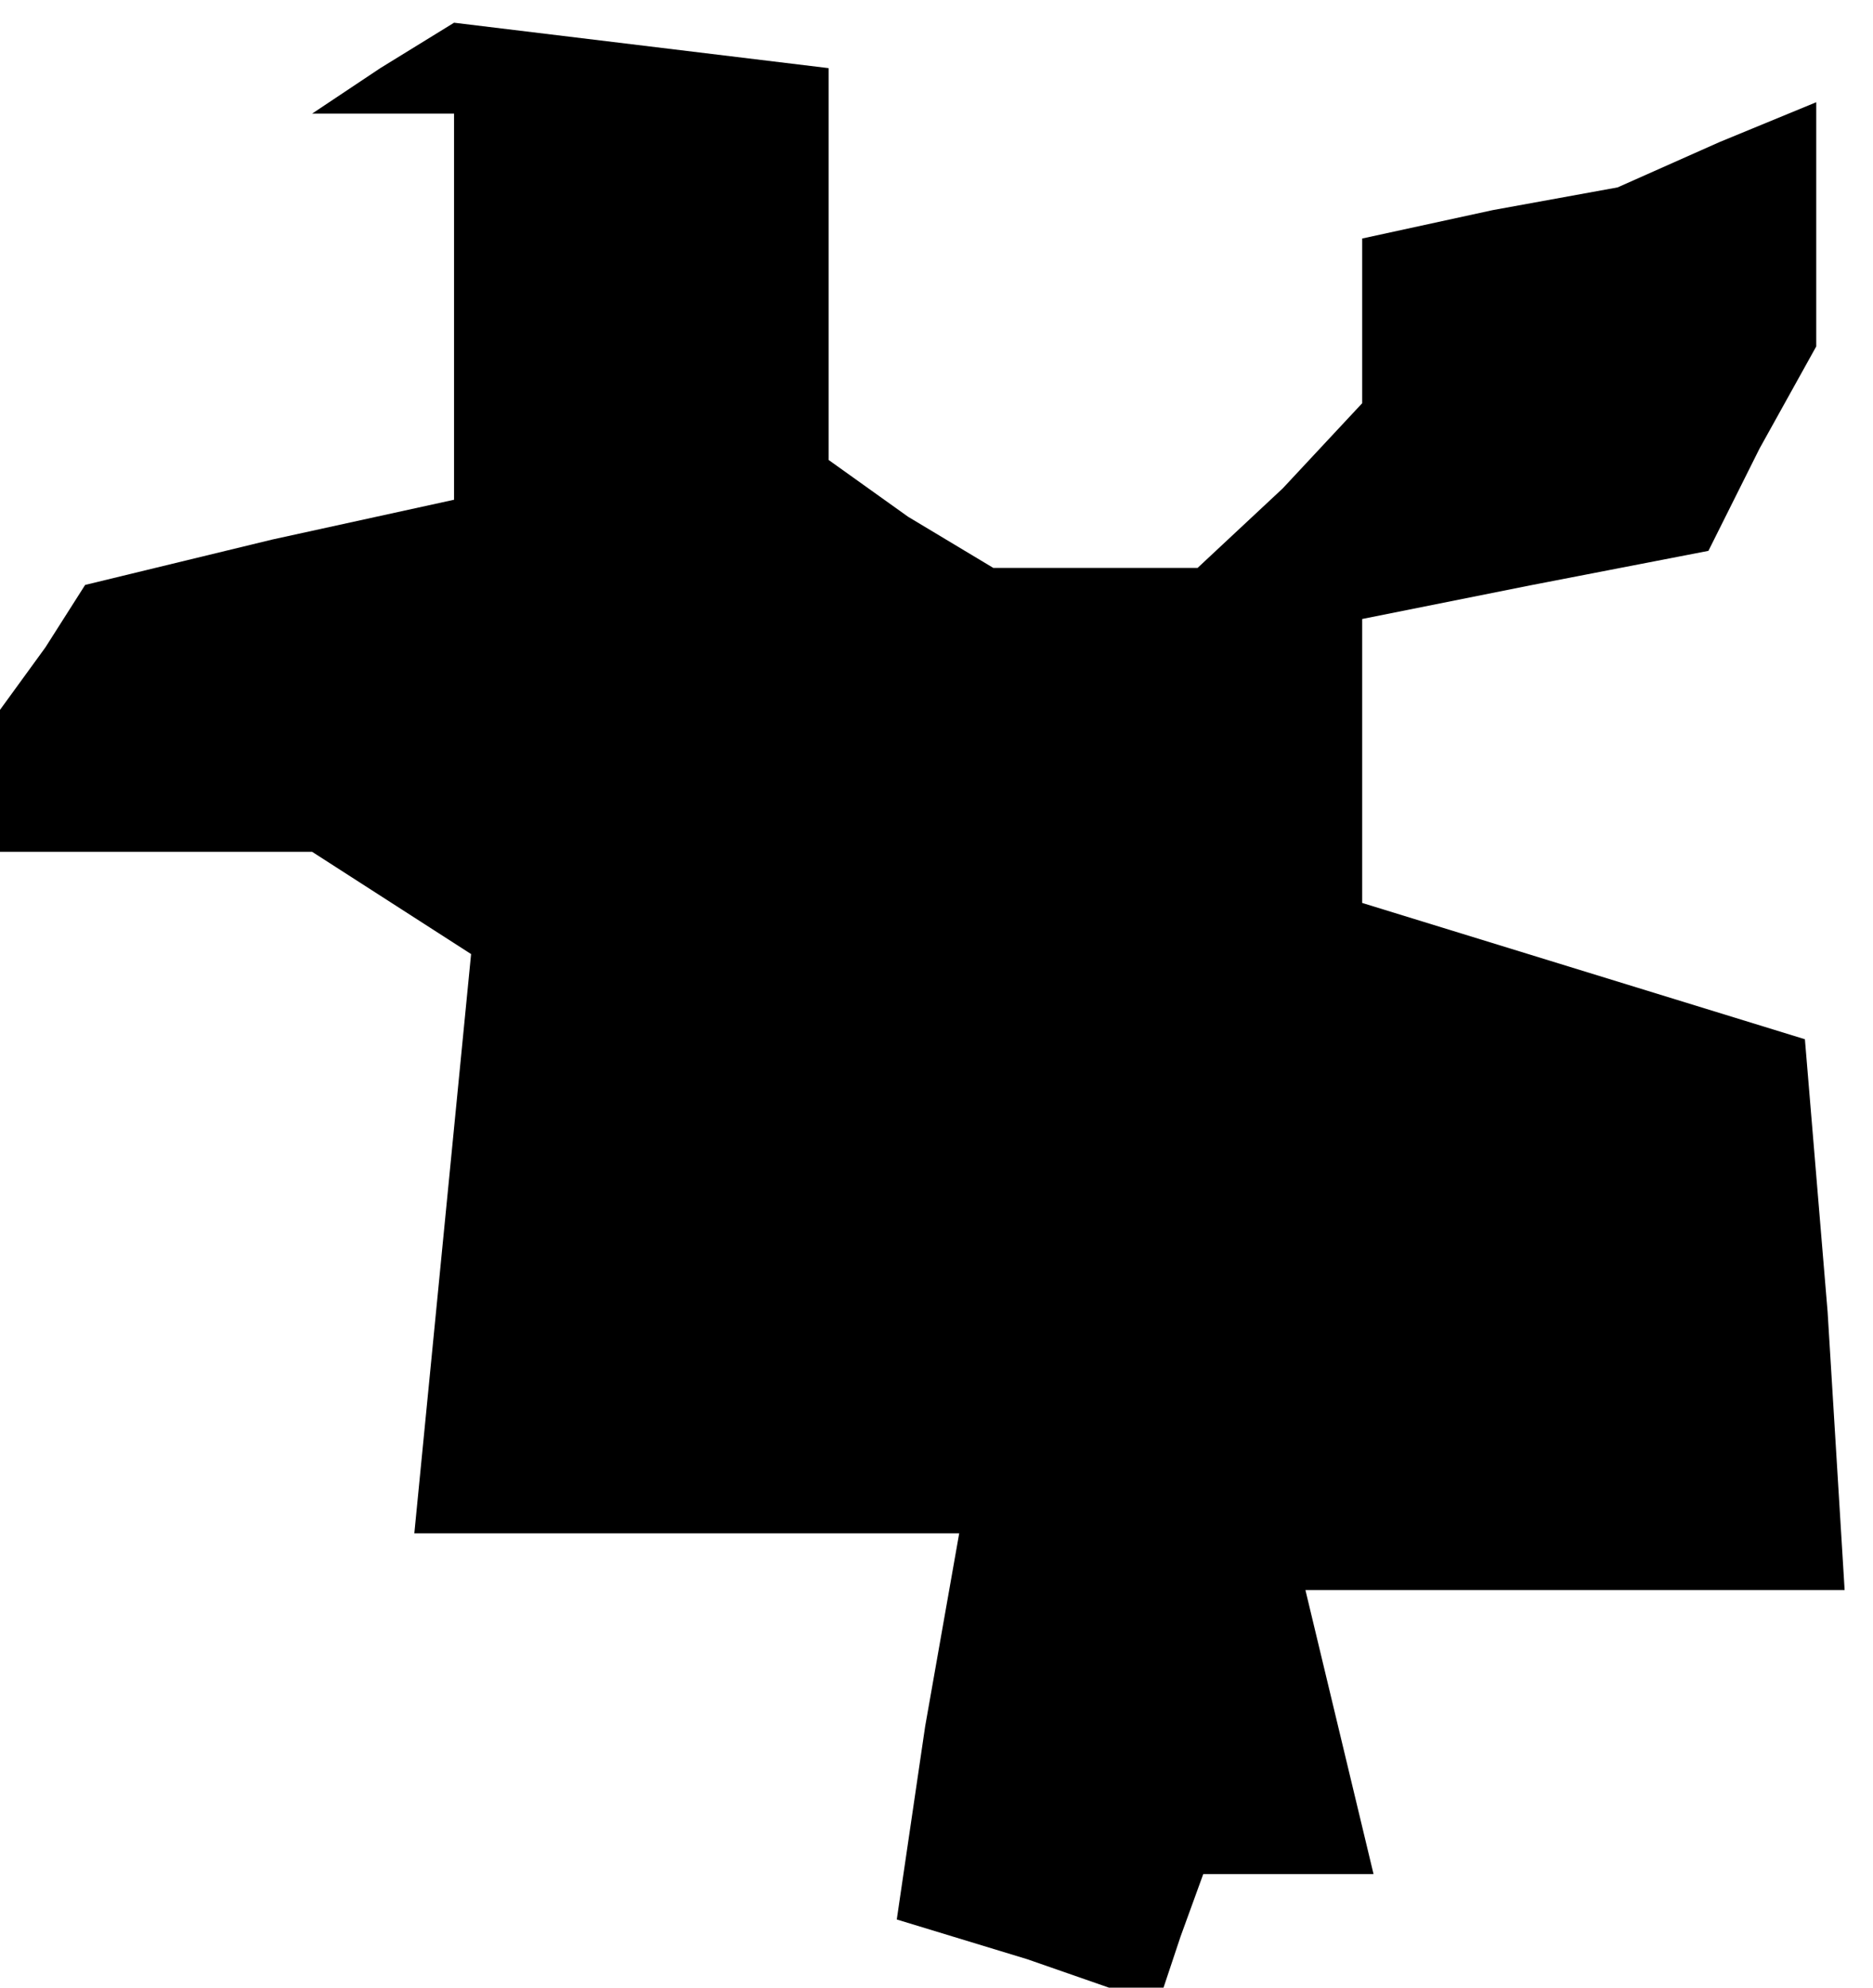 <?xml version="1.0" standalone="no"?>
<!DOCTYPE svg PUBLIC "-//W3C//DTD SVG 20010904//EN"
 "http://www.w3.org/TR/2001/REC-SVG-20010904/DTD/svg10.dtd">
<svg version="1.0" xmlns="http://www.w3.org/2000/svg"
 width="33pt" height="35pt" viewBox="0 0 33 35"
 preserveAspectRatio="xMidYMid meet">
<g transform="translate(0,35) scale(0.1,-0.1)"
fill="#000000" stroke="none">
<path d="M67 338 l-12 -8 13 0 12 0 0 -34 0 -34 -32 -7 -33 -8 -7 -11 -8 -11
0 -12 0 -13 28 0 27 0 14 -9 14 -9 -5 -51 -5 -51 48 0 48 0 -6 -34 -5 -34 23
-7 23 -8 4 12 4 11 15 0 15 0 -6 25 -6 25 47 0 48 0 -3 49 -4 48 -39 12 -39
12 0 25 0 25 30 6 31 6 9 18 10 18 0 21 0 22 -17 -7 -18 -8 -22 -4 -23 -5 0
-15 0 -14 -14 -15 -15 -14 -18 0 -18 0 -15 9 -14 10 0 34 0 35 -33 4 -33 4
-13 -8z"/>
</g>
</svg>
